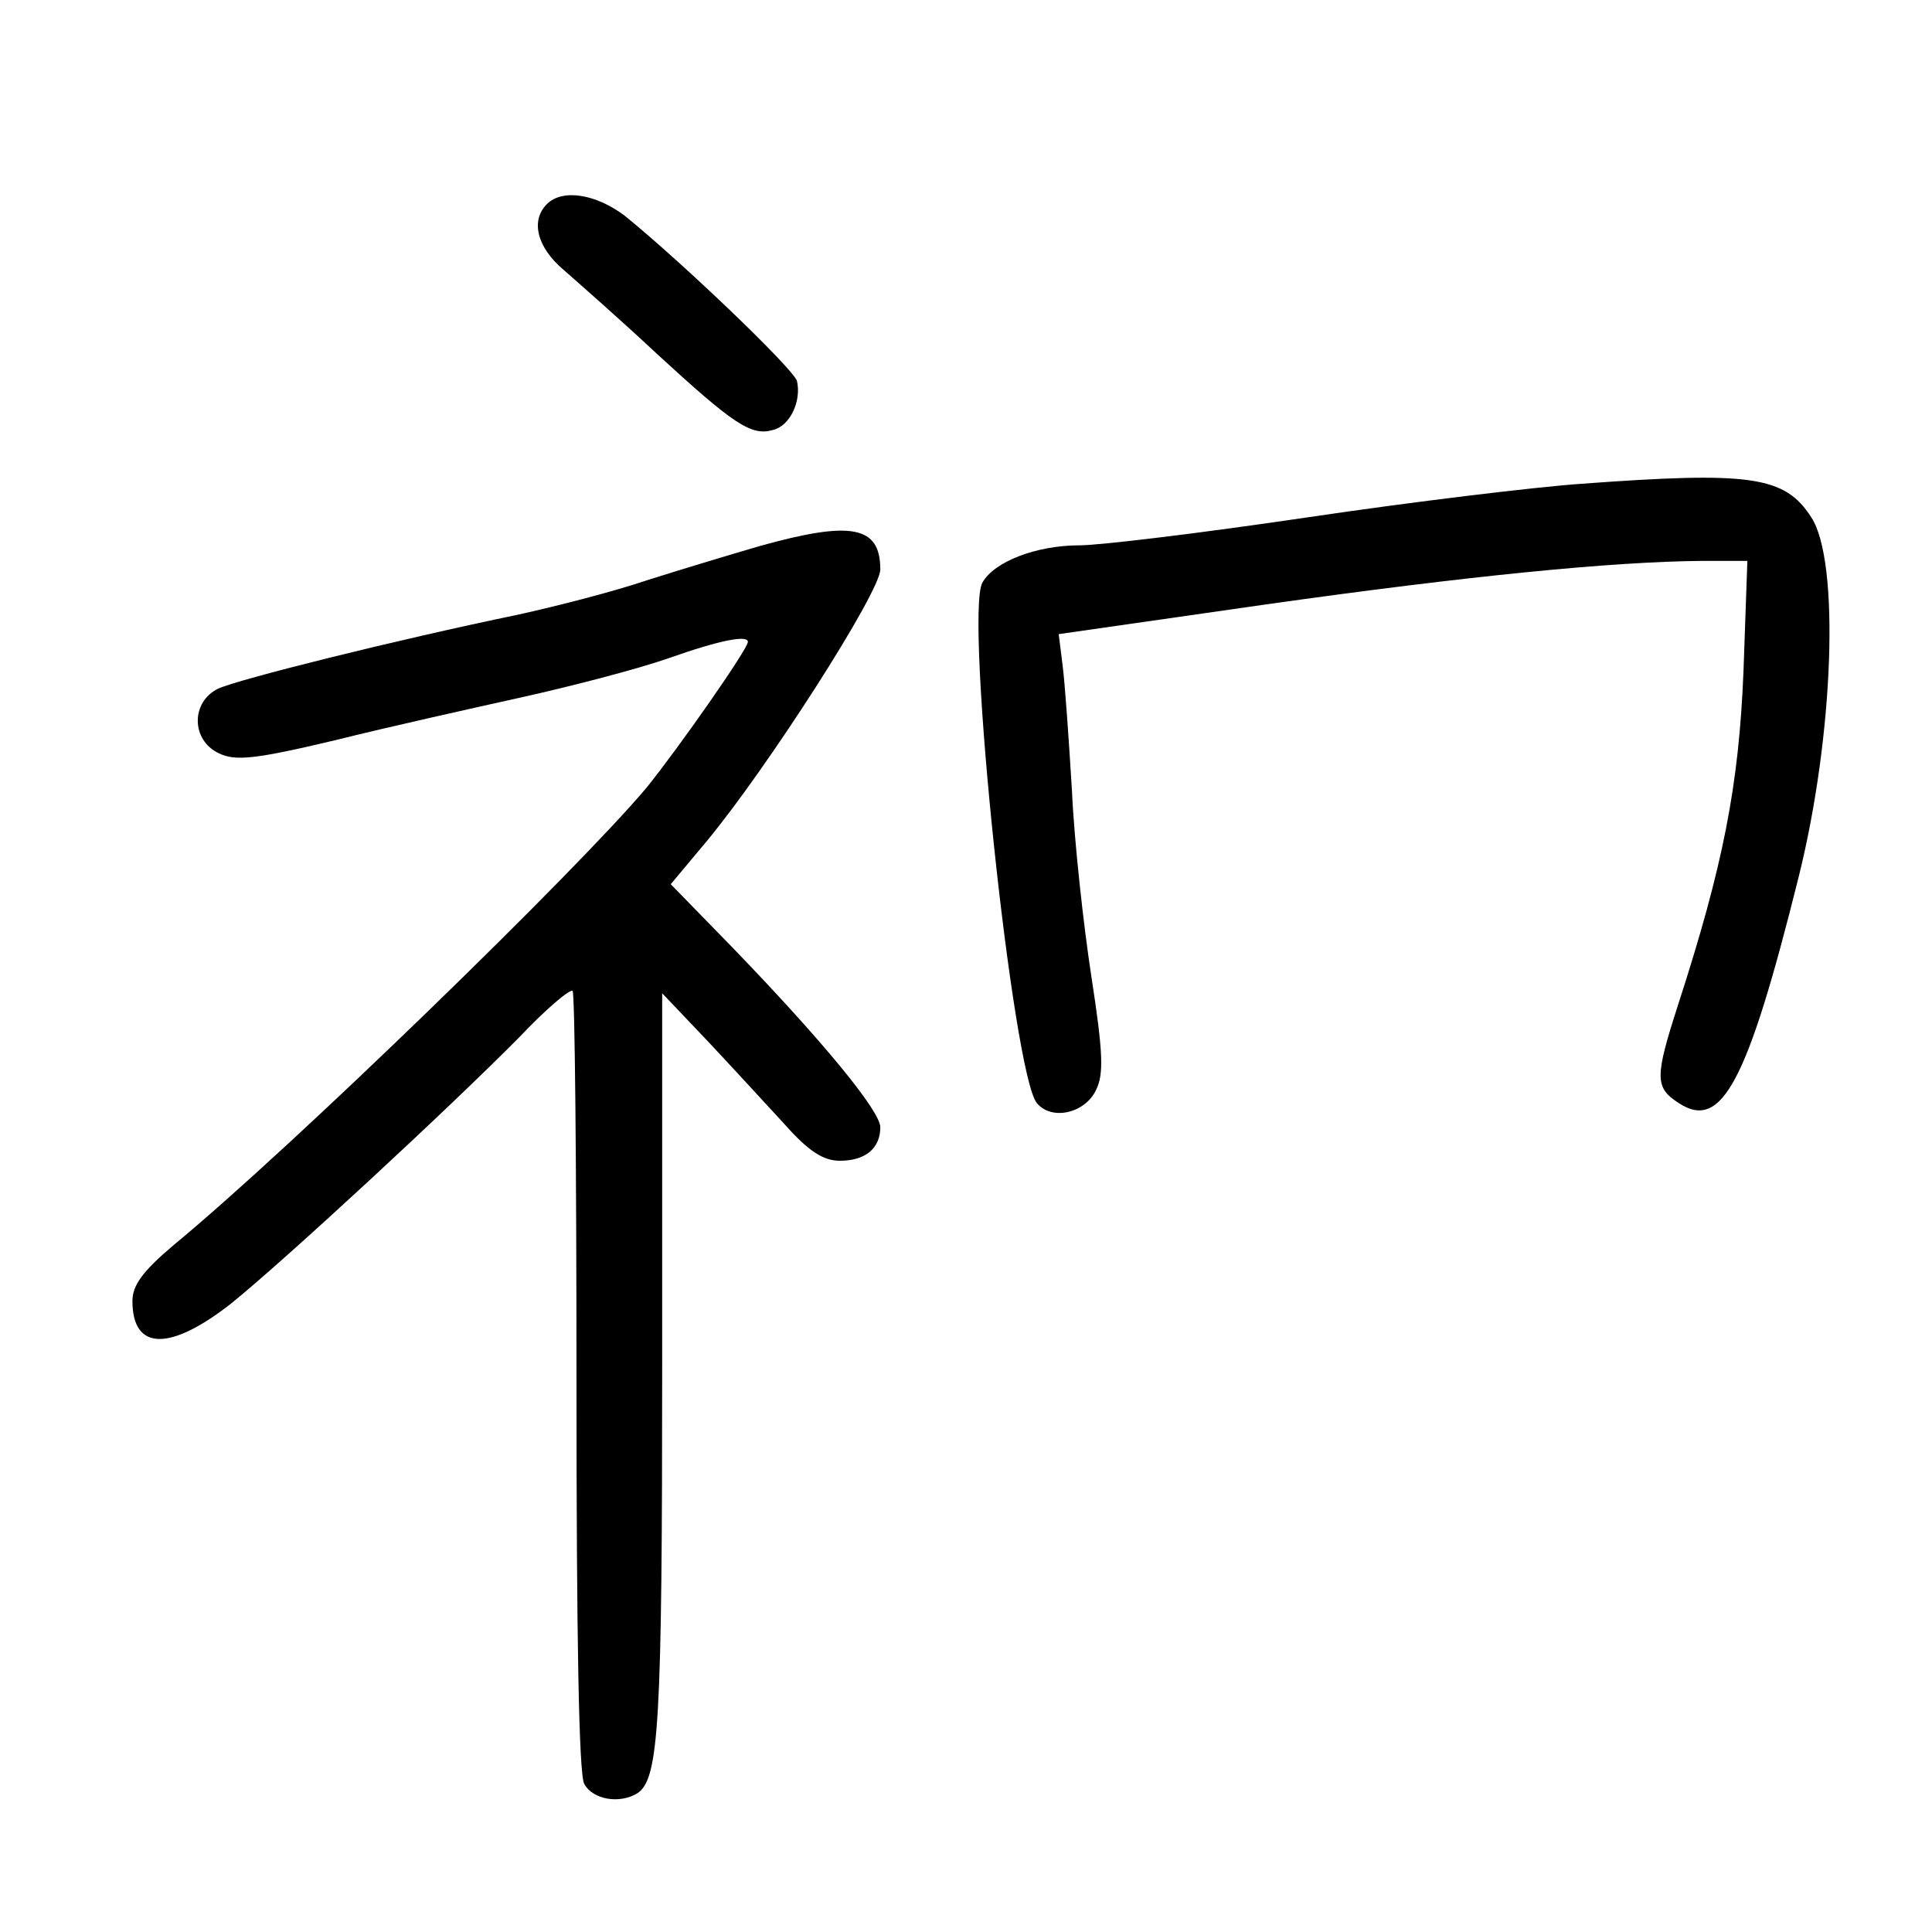 <?xml version="1.0" standalone="no"?>
<!DOCTYPE svg PUBLIC "-//W3C//DTD SVG 20010904//EN"
 "http://www.w3.org/TR/2001/REC-SVG-20010904/DTD/svg10.dtd">
<svg version="1.0" xmlns="http://www.w3.org/2000/svg"
 width="248pt" height="248pt" viewBox="0 0 248 248"
 preserveAspectRatio="xMidYMid meet">
<g transform="translate(0,248) scale(0.1,-0.1)"
fill="#000000" stroke="none">
<path d="M702 2218 c-21 -21 -13 -55 21 -84 17 -15 72 -63 120 -108 98 -90
121 -106 149 -98 22 5 37 37 31 63 -5 16 -147 152 -221 212 -37 28 -80 35
-100 15z"/>
<path d="M2030 1859 c-58 -4 -216 -23 -351 -43 -135 -20 -267 -36 -293 -36
-56 0 -110 -21 -125 -48 -23 -42 39 -631 70 -668 19 -23 62 -13 76 17 10 20 9
48 -6 145 -10 65 -22 173 -25 239 -4 66 -9 138 -12 161 l-5 40 265 38 c262 37
446 55 560 56 l59 0 -5 -142 c-6 -147 -26 -249 -84 -428 -30 -93 -30 -106 1
-126 55 -36 88 26 154 291 45 181 53 405 16 461 -34 53 -78 59 -295 43z"/>
<path d="M975 1779 c-38 -11 -104 -31 -145 -44 -41 -14 -115 -33 -165 -44
-159 -33 -359 -83 -385 -95 -35 -17 -35 -66 1 -83 21 -10 45 -8 150 17 68 17
176 41 239 55 63 14 148 36 188 50 68 24 102 30 102 21 0 -9 -88 -135 -130
-187 -88 -105 -454 -461 -608 -588 -39 -33 -52 -51 -52 -71 0 -64 48 -65 127
-3 68 55 277 248 370 342 34 36 65 62 68 59 3 -3 5 -229 5 -502 0 -327 3 -504
10 -516 11 -20 45 -26 68 -12 28 18 32 88 32 552 l0 475 58 -61 c31 -33 76
-82 99 -107 31 -35 50 -47 71 -47 33 0 52 16 52 43 0 21 -75 112 -191 232
l-78 80 46 55 c78 94 223 320 223 349 0 56 -37 63 -155 30z"/>
</g>
</svg>
